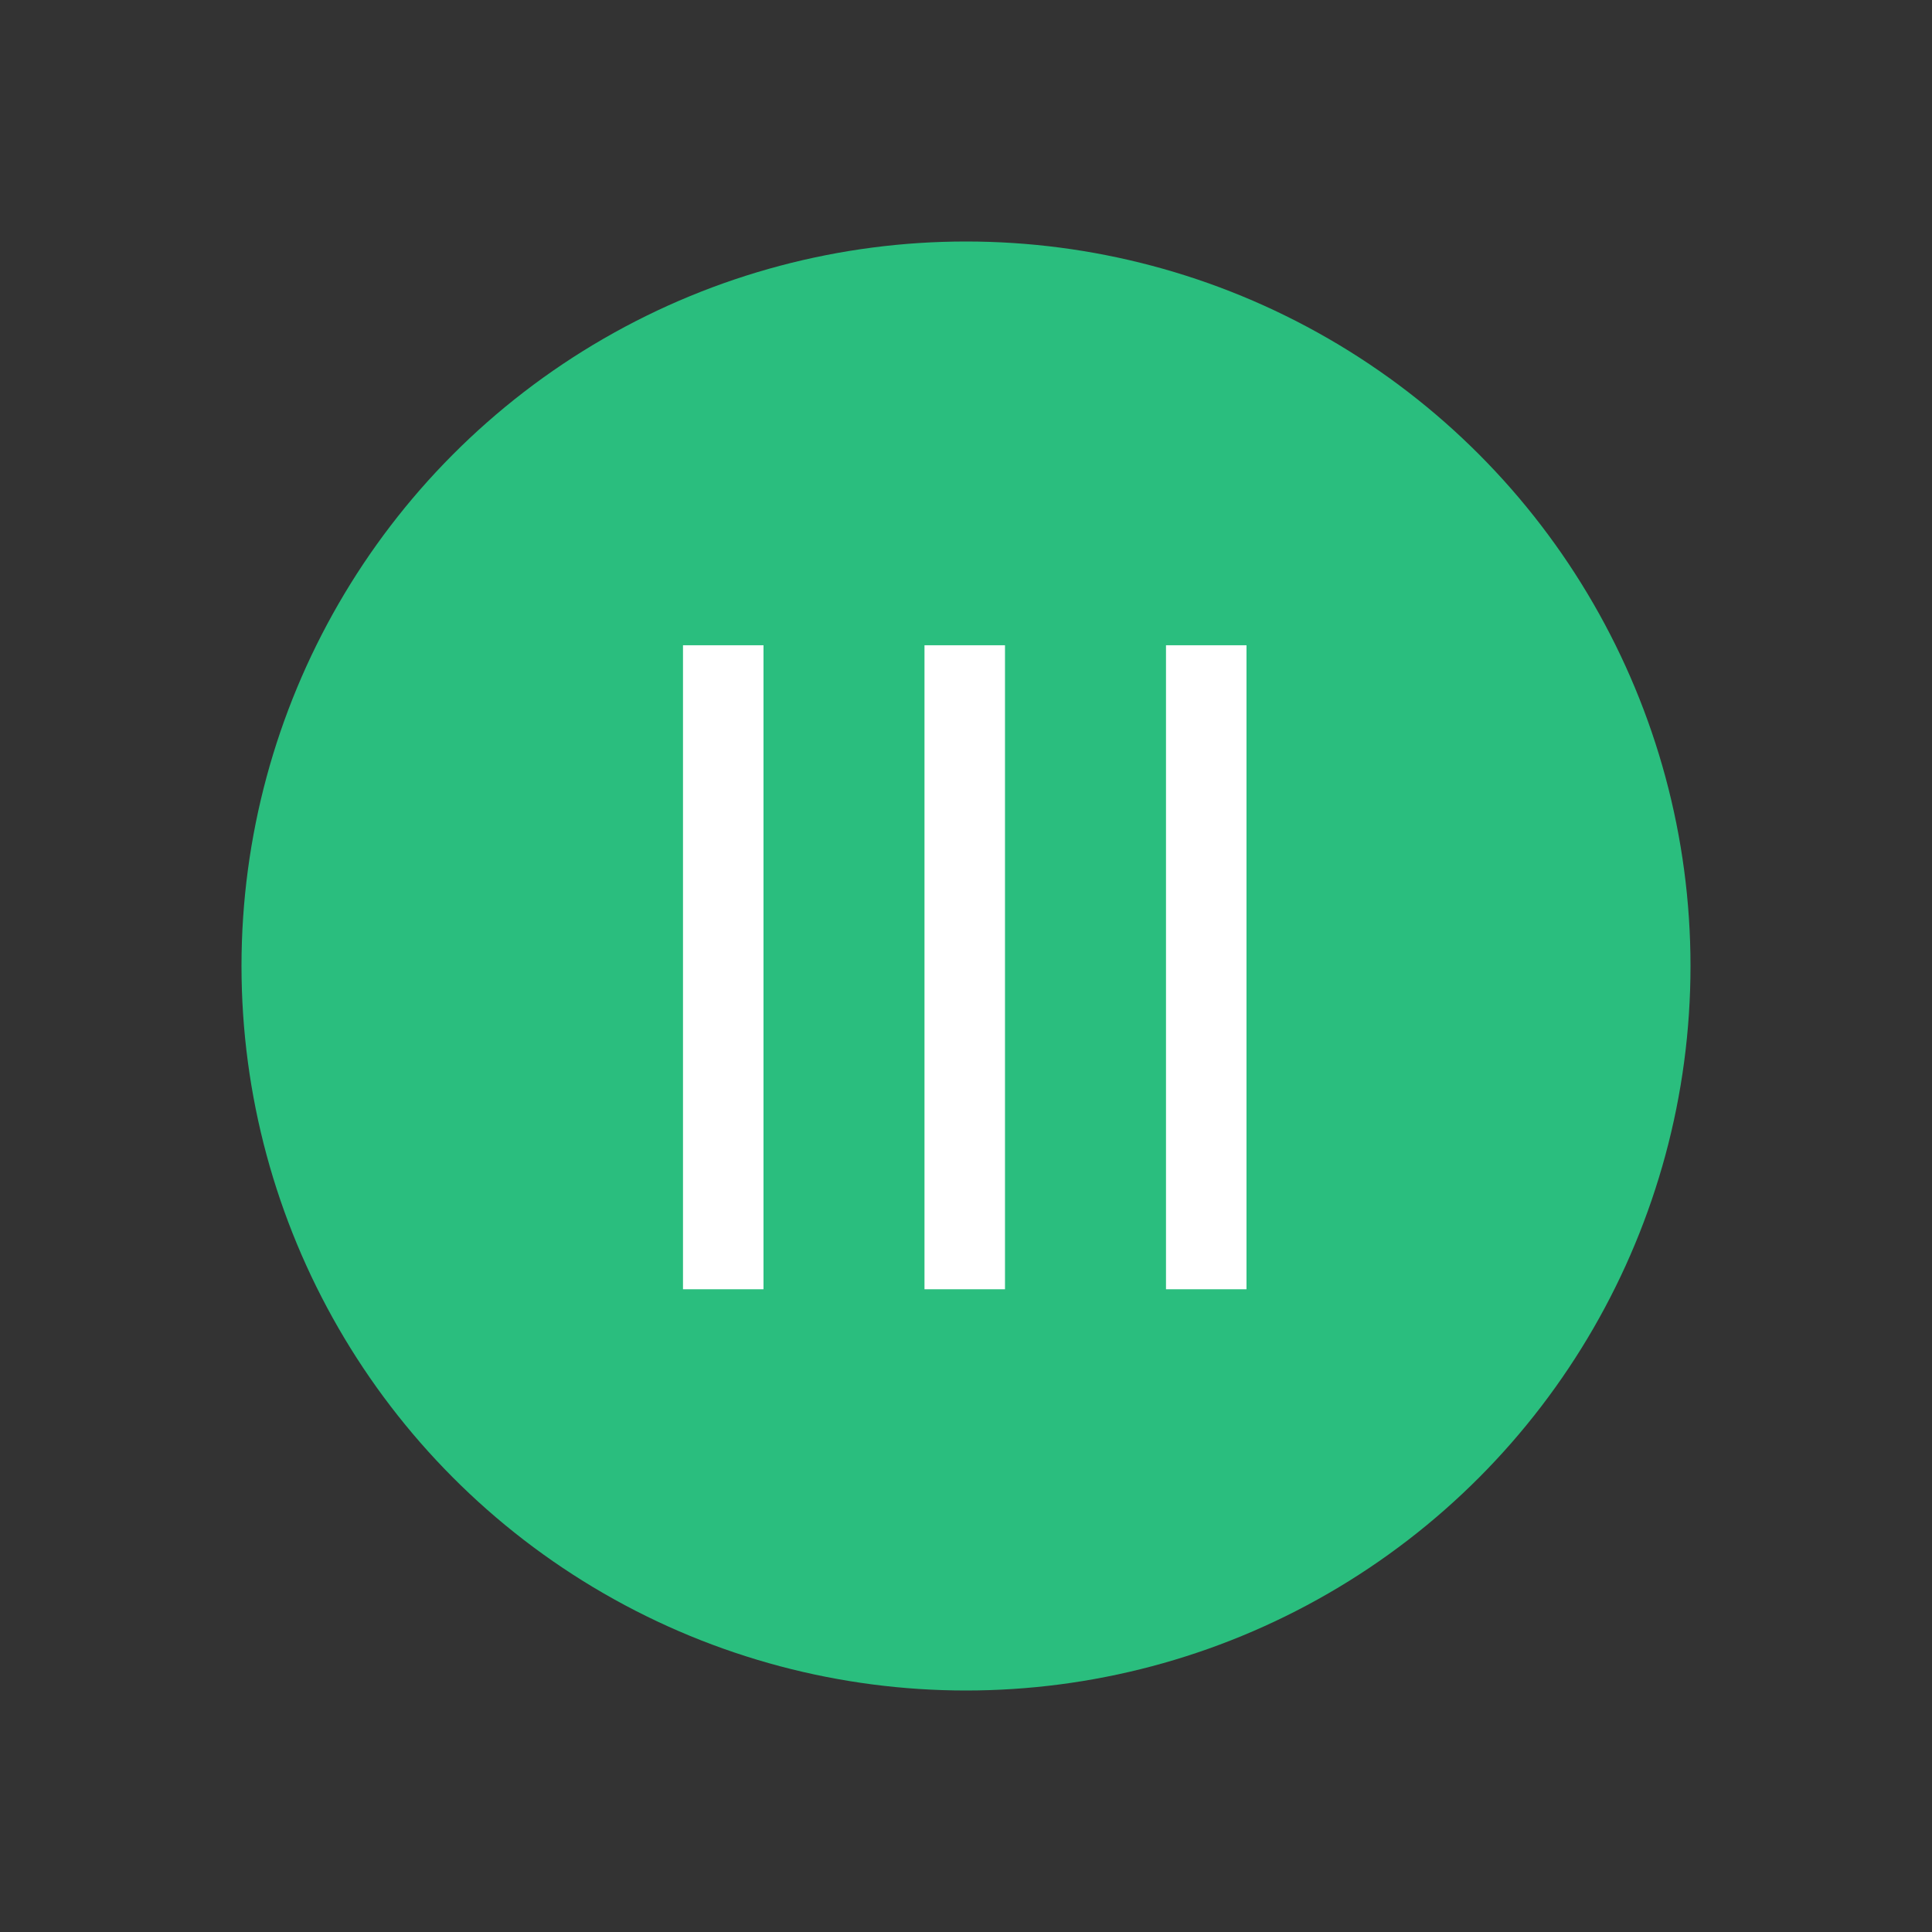 <?xml version="1.0" encoding="UTF-8"?>
<svg width="512px" height="512px" viewBox="0 0 512 512" version="1.1" xmlns="http://www.w3.org/2000/svg" xmlns:xlink="http://www.w3.org/1999/xlink">
    <rect x="0" y="0" width="512" height="512" fill="#333333" stroke="none"/>
    <!-- Generator: Sketch 52.4 (67378) - http://www.bohemiancoding.com/sketch -->
    <title>icon/table/ Column management</title>
    <desc>Created with Sketch.</desc>
    <defs>
        <circle id="path-1" cx="192" cy="192" r="192"></circle>
    </defs>
    <g id="symbol" stroke="none" stroke-width="1" fill="none" fill-rule="evenodd">
        <g id="icon/table/-Column-management">
            <g>
                <rect fill="#FFFFFF" opacity="0" x="0" y="0" width="512" height="512"></rect>
                <g id="icon/table/-Column-management-2" transform="translate(64, 64)">
                    <mask id="mask-2" fill="white">
                        <use xlink:href="#path-1"></use>
                    </mask>
                    <use id="icon/table/-Column-management" fill="#2ABE7E" xlink:href="#path-1"></use>
                </g>
                <path d="M181,171 L202.333,171 L202.333,341.667 L181,341.667 L181,171 Z M245,171 L266.333,171 L266.333,341.667 L245,341.667 L245,171 Z M309,171 L330.333,171 L330.333,341.667 L309,341.667 L309,171 Z" fill="#FFFFFF" fill-rule="nonzero"></path>
            </g>
        </g>
    </g>
</svg>